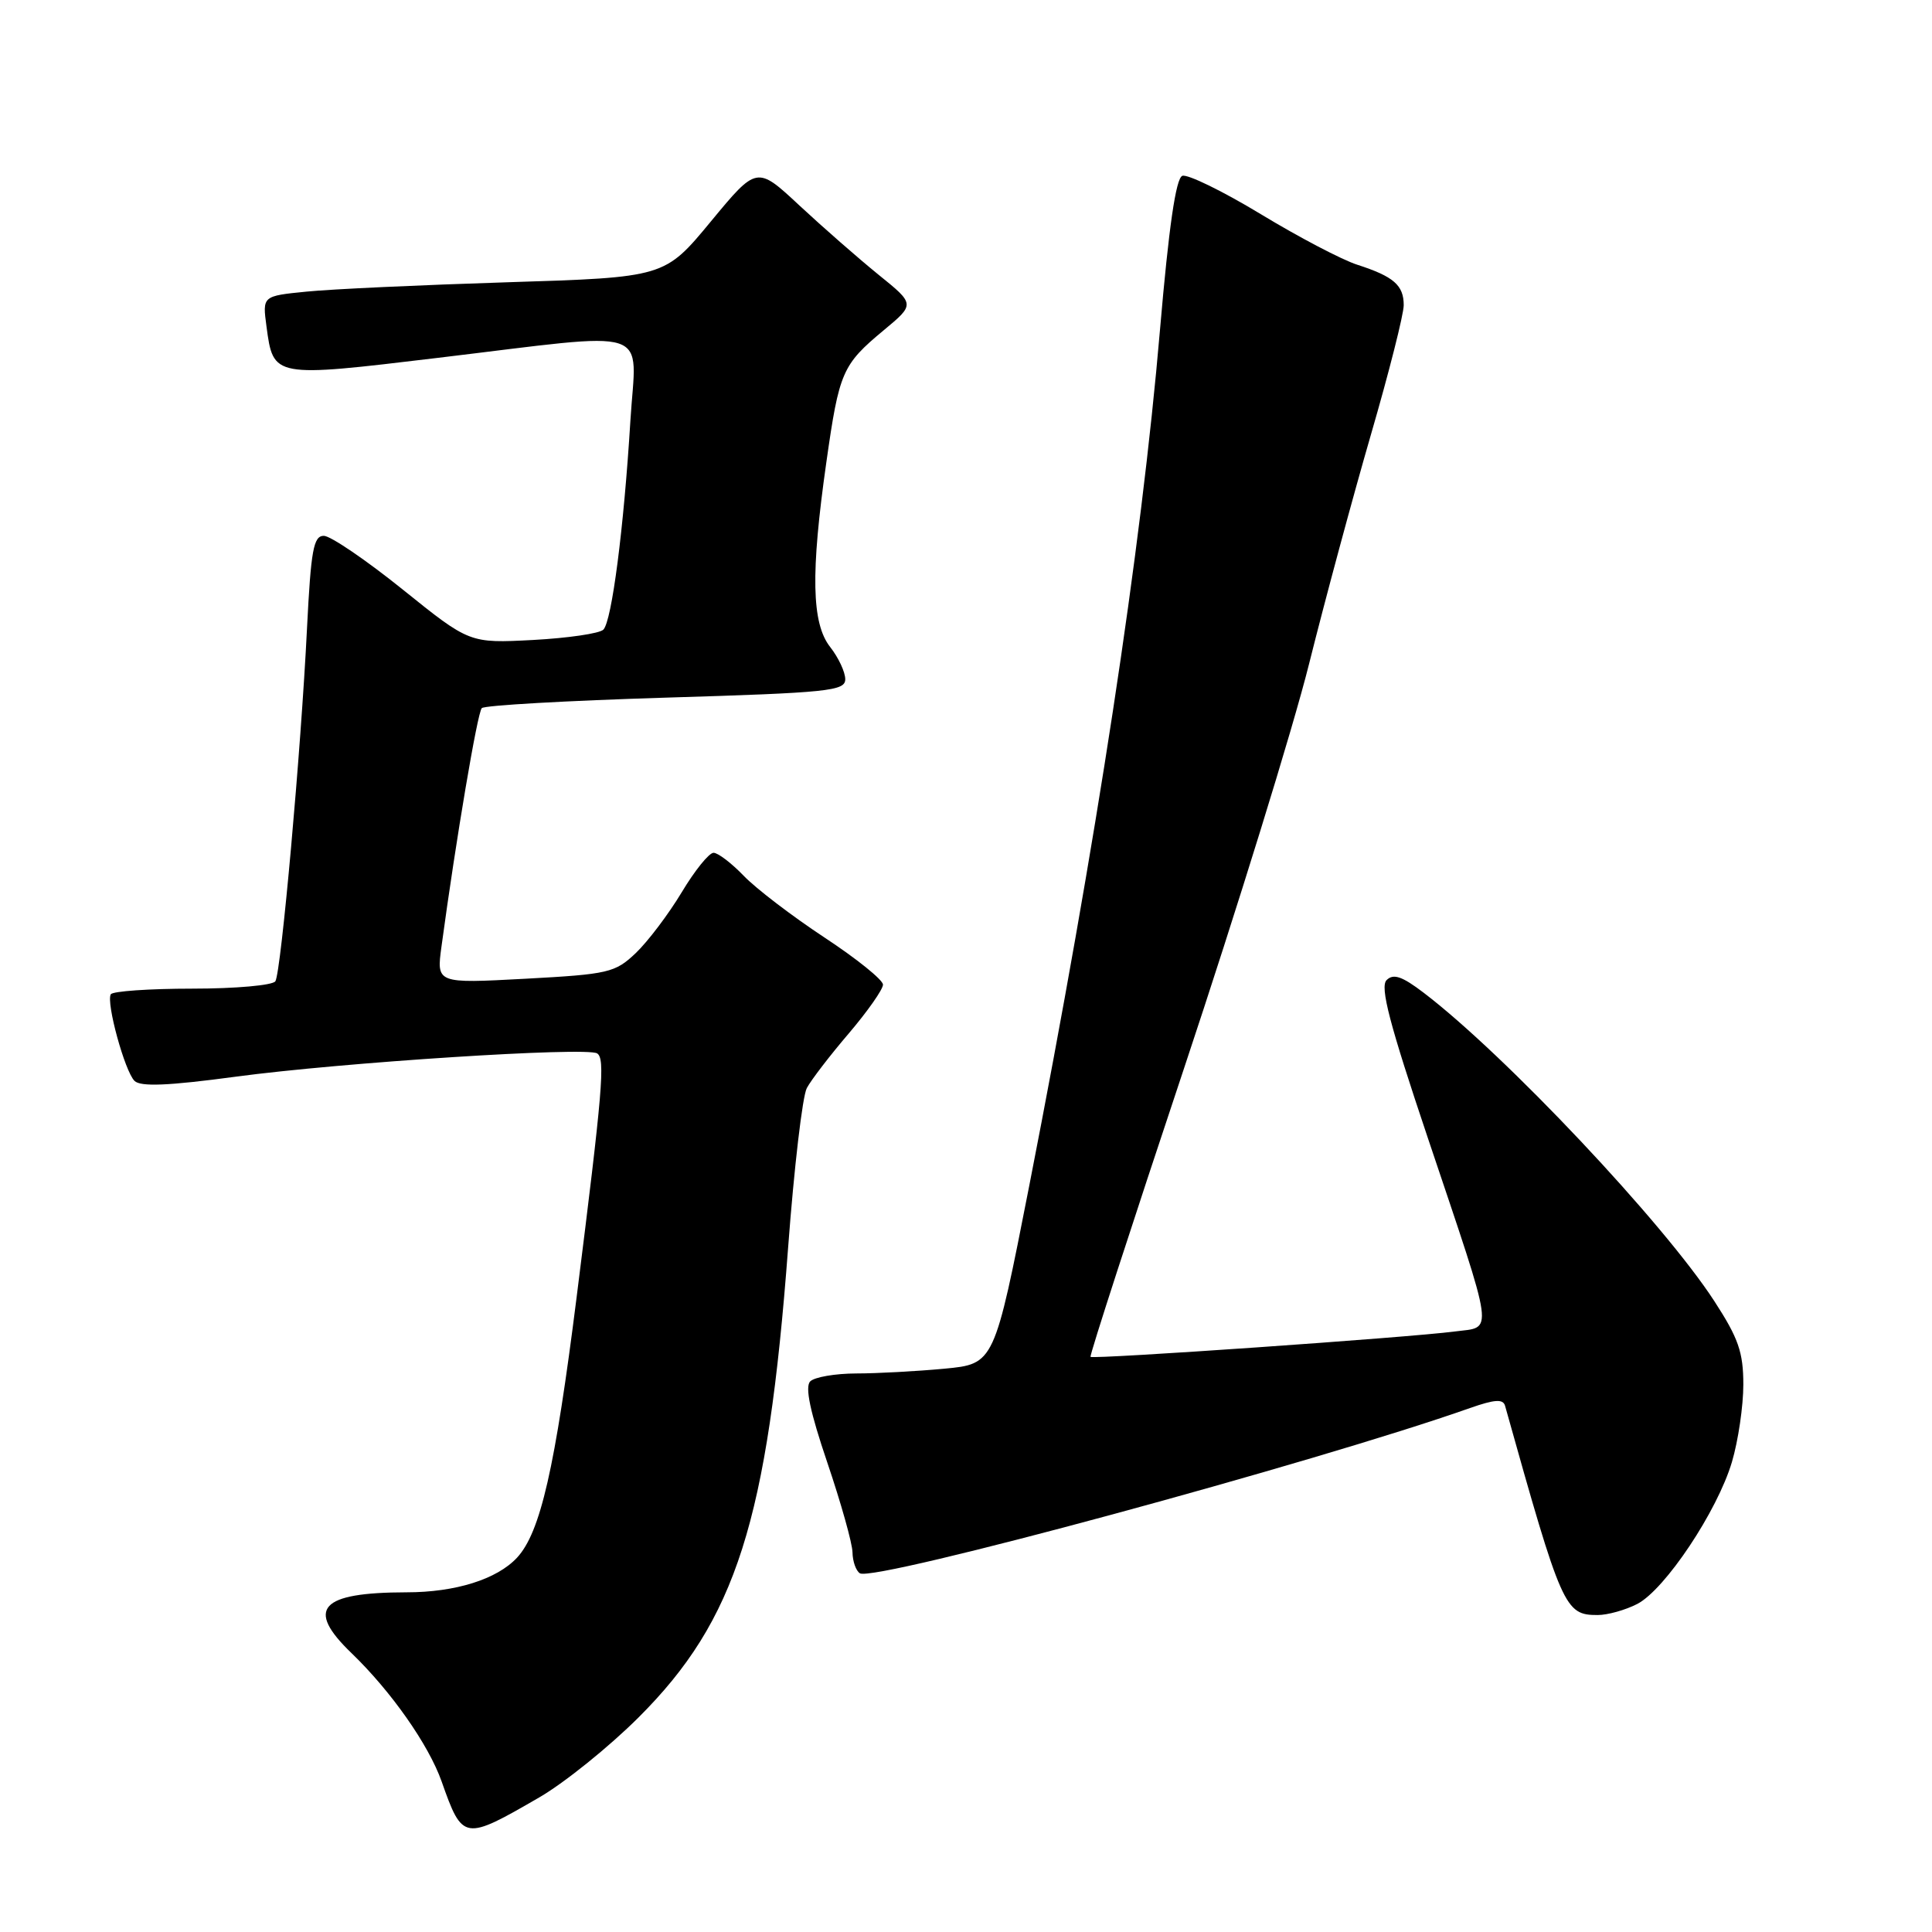 <?xml version="1.0" encoding="UTF-8" standalone="no"?>
<!DOCTYPE svg PUBLIC "-//W3C//DTD SVG 1.1//EN" "http://www.w3.org/Graphics/SVG/1.1/DTD/svg11.dtd" >
<svg xmlns="http://www.w3.org/2000/svg" xmlns:xlink="http://www.w3.org/1999/xlink" version="1.1" viewBox="0 0 256 256">
 <g >
 <path fill="currentColor"
d=" M 71.50 238.14 C 74.80 236.22 80.70 231.47 84.60 227.58 C 97.54 214.68 101.71 201.56 104.43 165.31 C 105.22 154.76 106.33 145.24 106.91 144.17 C 107.48 143.10 109.99 139.83 112.48 136.92 C 114.96 134.00 117.00 131.10 117.00 130.47 C 117.00 129.84 113.51 127.03 109.24 124.22 C 104.98 121.41 100.17 117.74 98.56 116.06 C 96.94 114.38 95.14 113.00 94.55 113.00 C 93.95 113.00 92.05 115.36 90.32 118.25 C 88.58 121.14 85.85 124.75 84.25 126.28 C 81.50 128.89 80.65 129.09 69.58 129.69 C 57.83 130.32 57.83 130.32 58.50 125.41 C 60.44 111.10 63.26 94.42 63.84 93.83 C 64.20 93.46 75.19 92.84 88.25 92.44 C 109.80 91.79 112.00 91.56 112.00 90.00 C 112.00 89.05 111.10 87.13 110.00 85.73 C 107.54 82.60 107.40 75.96 109.50 61.22 C 111.20 49.26 111.60 48.33 117.11 43.75 C 121.25 40.31 121.25 40.31 116.42 36.41 C 113.77 34.26 109.05 30.13 105.94 27.24 C 100.29 21.97 100.29 21.97 94.18 29.36 C 88.07 36.75 88.07 36.75 67.28 37.40 C 55.85 37.76 43.86 38.31 40.63 38.64 C 34.77 39.22 34.77 39.22 35.31 43.25 C 36.22 50.05 36.16 50.04 58.00 47.42 C 87.09 43.94 84.31 43.03 83.53 55.75 C 82.66 70.01 81.07 82.28 79.95 83.43 C 79.45 83.94 75.26 84.55 70.63 84.80 C 62.22 85.24 62.22 85.24 53.37 78.12 C 48.50 74.20 43.79 71.00 42.91 71.00 C 41.54 71.00 41.20 72.89 40.68 83.25 C 39.88 99.48 37.25 128.79 36.49 130.02 C 36.15 130.56 31.21 131.00 25.50 131.00 C 19.79 131.00 14.92 131.34 14.68 131.75 C 14.04 132.84 16.53 141.93 17.82 143.22 C 18.62 144.02 22.28 143.87 31.21 142.67 C 45.25 140.78 77.69 138.69 79.12 139.58 C 80.22 140.25 79.86 144.44 76.41 171.85 C 73.55 194.57 71.61 203.05 68.51 206.40 C 65.85 209.26 60.36 210.99 53.87 210.99 C 42.39 211.01 40.45 213.15 46.58 219.05 C 51.83 224.11 56.80 231.19 58.52 236.06 C 61.30 243.93 61.47 243.95 71.50 238.14 Z  M 216.95 212.53 C 220.63 210.62 227.56 200.23 229.49 193.72 C 230.32 190.92 231.00 186.31 231.00 183.47 C 231.00 179.18 230.35 177.32 227.16 172.41 C 220.43 162.04 199.45 139.78 188.64 131.54 C 185.78 129.36 184.63 128.97 183.73 129.87 C 182.83 130.77 184.11 135.65 189.19 150.77 C 198.19 177.56 197.94 175.75 192.75 176.43 C 186.67 177.23 144.80 180.14 144.50 179.79 C 144.35 179.63 149.94 162.40 156.91 141.50 C 163.87 120.60 171.32 96.53 173.45 88.00 C 175.58 79.47 179.28 65.78 181.66 57.57 C 184.05 49.35 186.00 41.64 186.00 40.44 C 186.00 37.79 184.67 36.64 179.85 35.08 C 177.84 34.44 172.08 31.42 167.05 28.37 C 162.01 25.32 157.34 23.04 156.66 23.30 C 155.81 23.63 154.87 30.09 153.71 43.64 C 151.21 72.94 145.33 111.39 136.38 157.12 C 131.75 180.73 131.75 180.73 125.13 181.36 C 121.48 181.70 116.23 181.99 113.45 181.99 C 110.67 182.00 107.93 182.47 107.36 183.04 C 106.64 183.76 107.34 187.07 109.62 193.79 C 111.43 199.13 112.94 204.49 112.96 205.69 C 112.98 206.90 113.42 208.14 113.94 208.47 C 115.84 209.64 174.32 193.80 194.79 186.57 C 198.07 185.42 199.17 185.35 199.43 186.28 C 206.96 213.16 207.34 214.00 211.70 214.00 C 213.02 214.00 215.38 213.34 216.95 212.53 Z "/>
</g>
</svg>